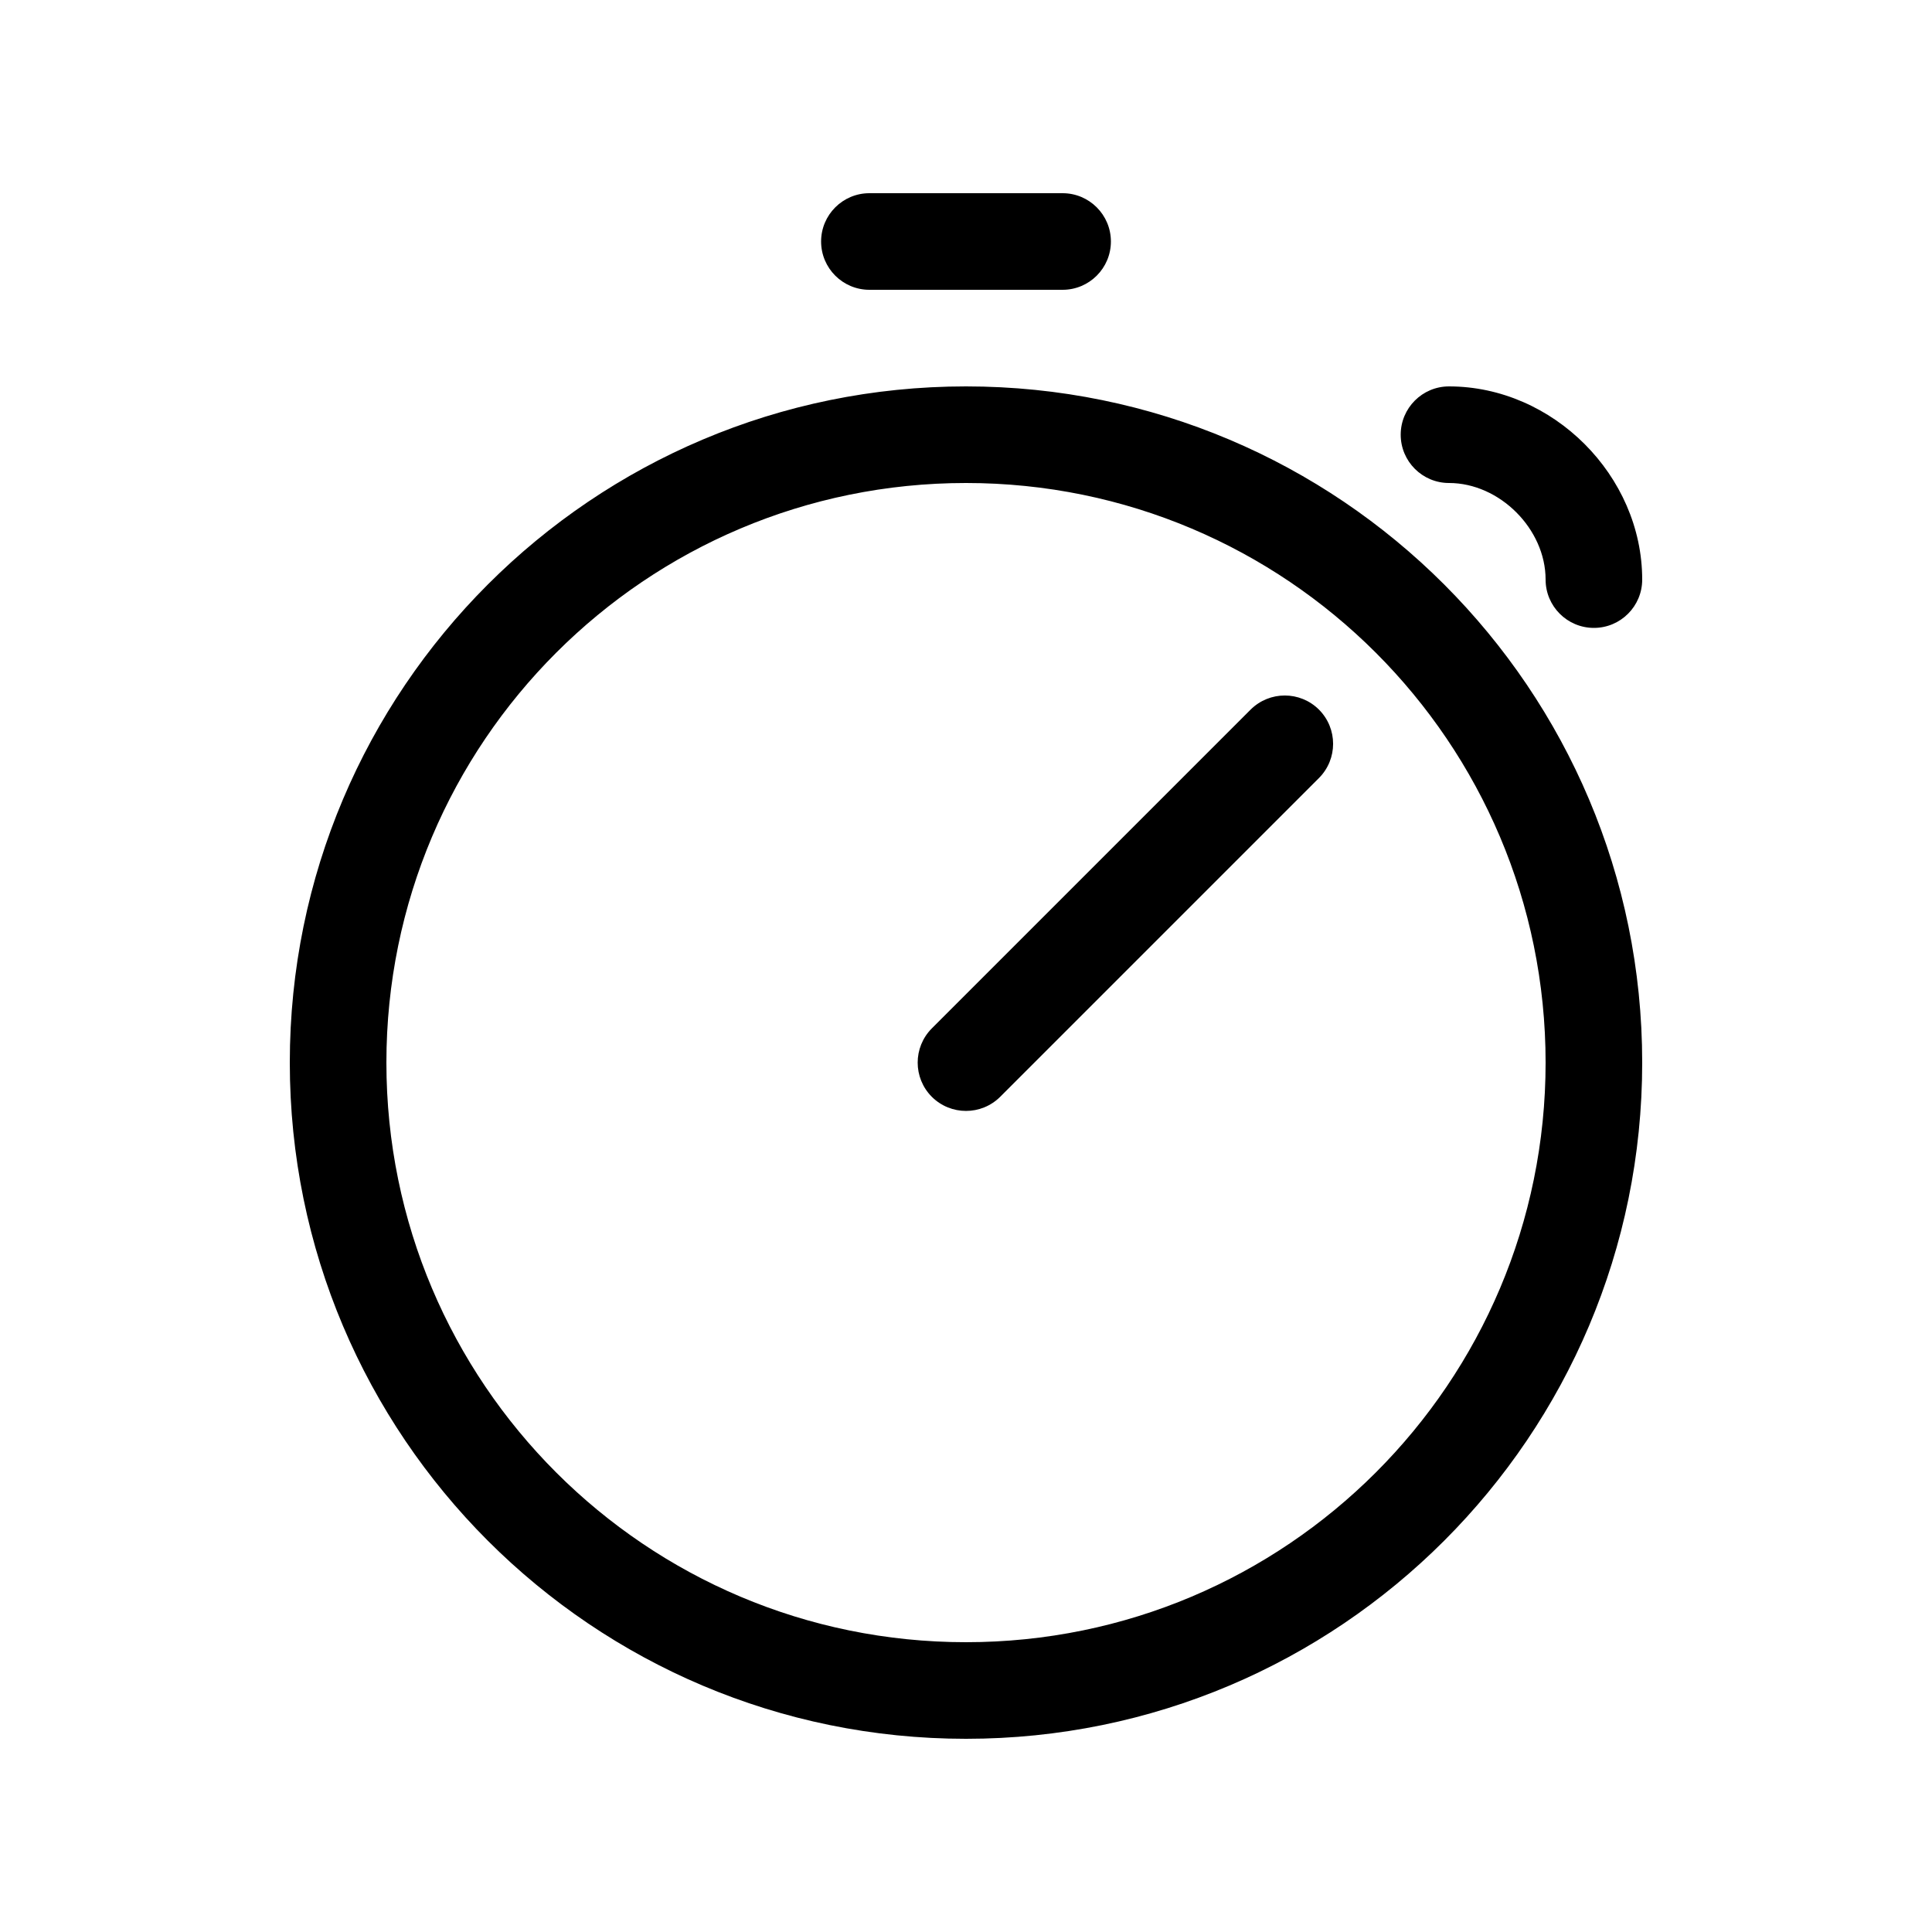<?xml version="1.0" encoding="UTF-8"?>
<svg width="20px" height="20px" viewBox="0 0 20 20" version="1.1" xmlns="http://www.w3.org/2000/svg" xmlns:xlink="http://www.w3.org/1999/xlink">
    <path d="M17,6 C17,6.276 16.776,6.5 16.5,6.5 C16.224,6.5 16,6.276 16,6 C16,5.476 15.524,5 15,5 C14.724,5 14.5,4.776 14.5,4.5 C14.5,4.224 14.724,4 15,4 C16.076,4 17,4.924 17,6 Z M10,4 C13.866,4 17,7.134 17,11 C17,14.866 13.866,18 10,18 C6.134,18 3,14.866 3,11 C3,7.134 6.134,4 10,4 Z M10,5 C6.686,5 4,7.686 4,11 C4,14.314 6.686,17 10,17 C13.314,17 16,14.314 16,11 C16,7.686 13.314,5 10,5 Z M9,2 L11,2 C11.276,2 11.5,2.224 11.5,2.5 C11.5,2.776 11.276,3 11,3 L9,3 C8.724,3 8.5,2.776 8.5,2.5 C8.5,2.224 8.724,2 9,2 Z M9.646,10.646 L12.946,7.346 C13.142,7.151 13.458,7.151 13.654,7.346 C13.849,7.542 13.849,7.858 13.654,8.054 L10.354,11.354 C10.158,11.549 9.842,11.549 9.646,11.354 C9.451,11.158 9.451,10.842 9.646,10.646 Z" fill="currentColor"></path>
</svg>